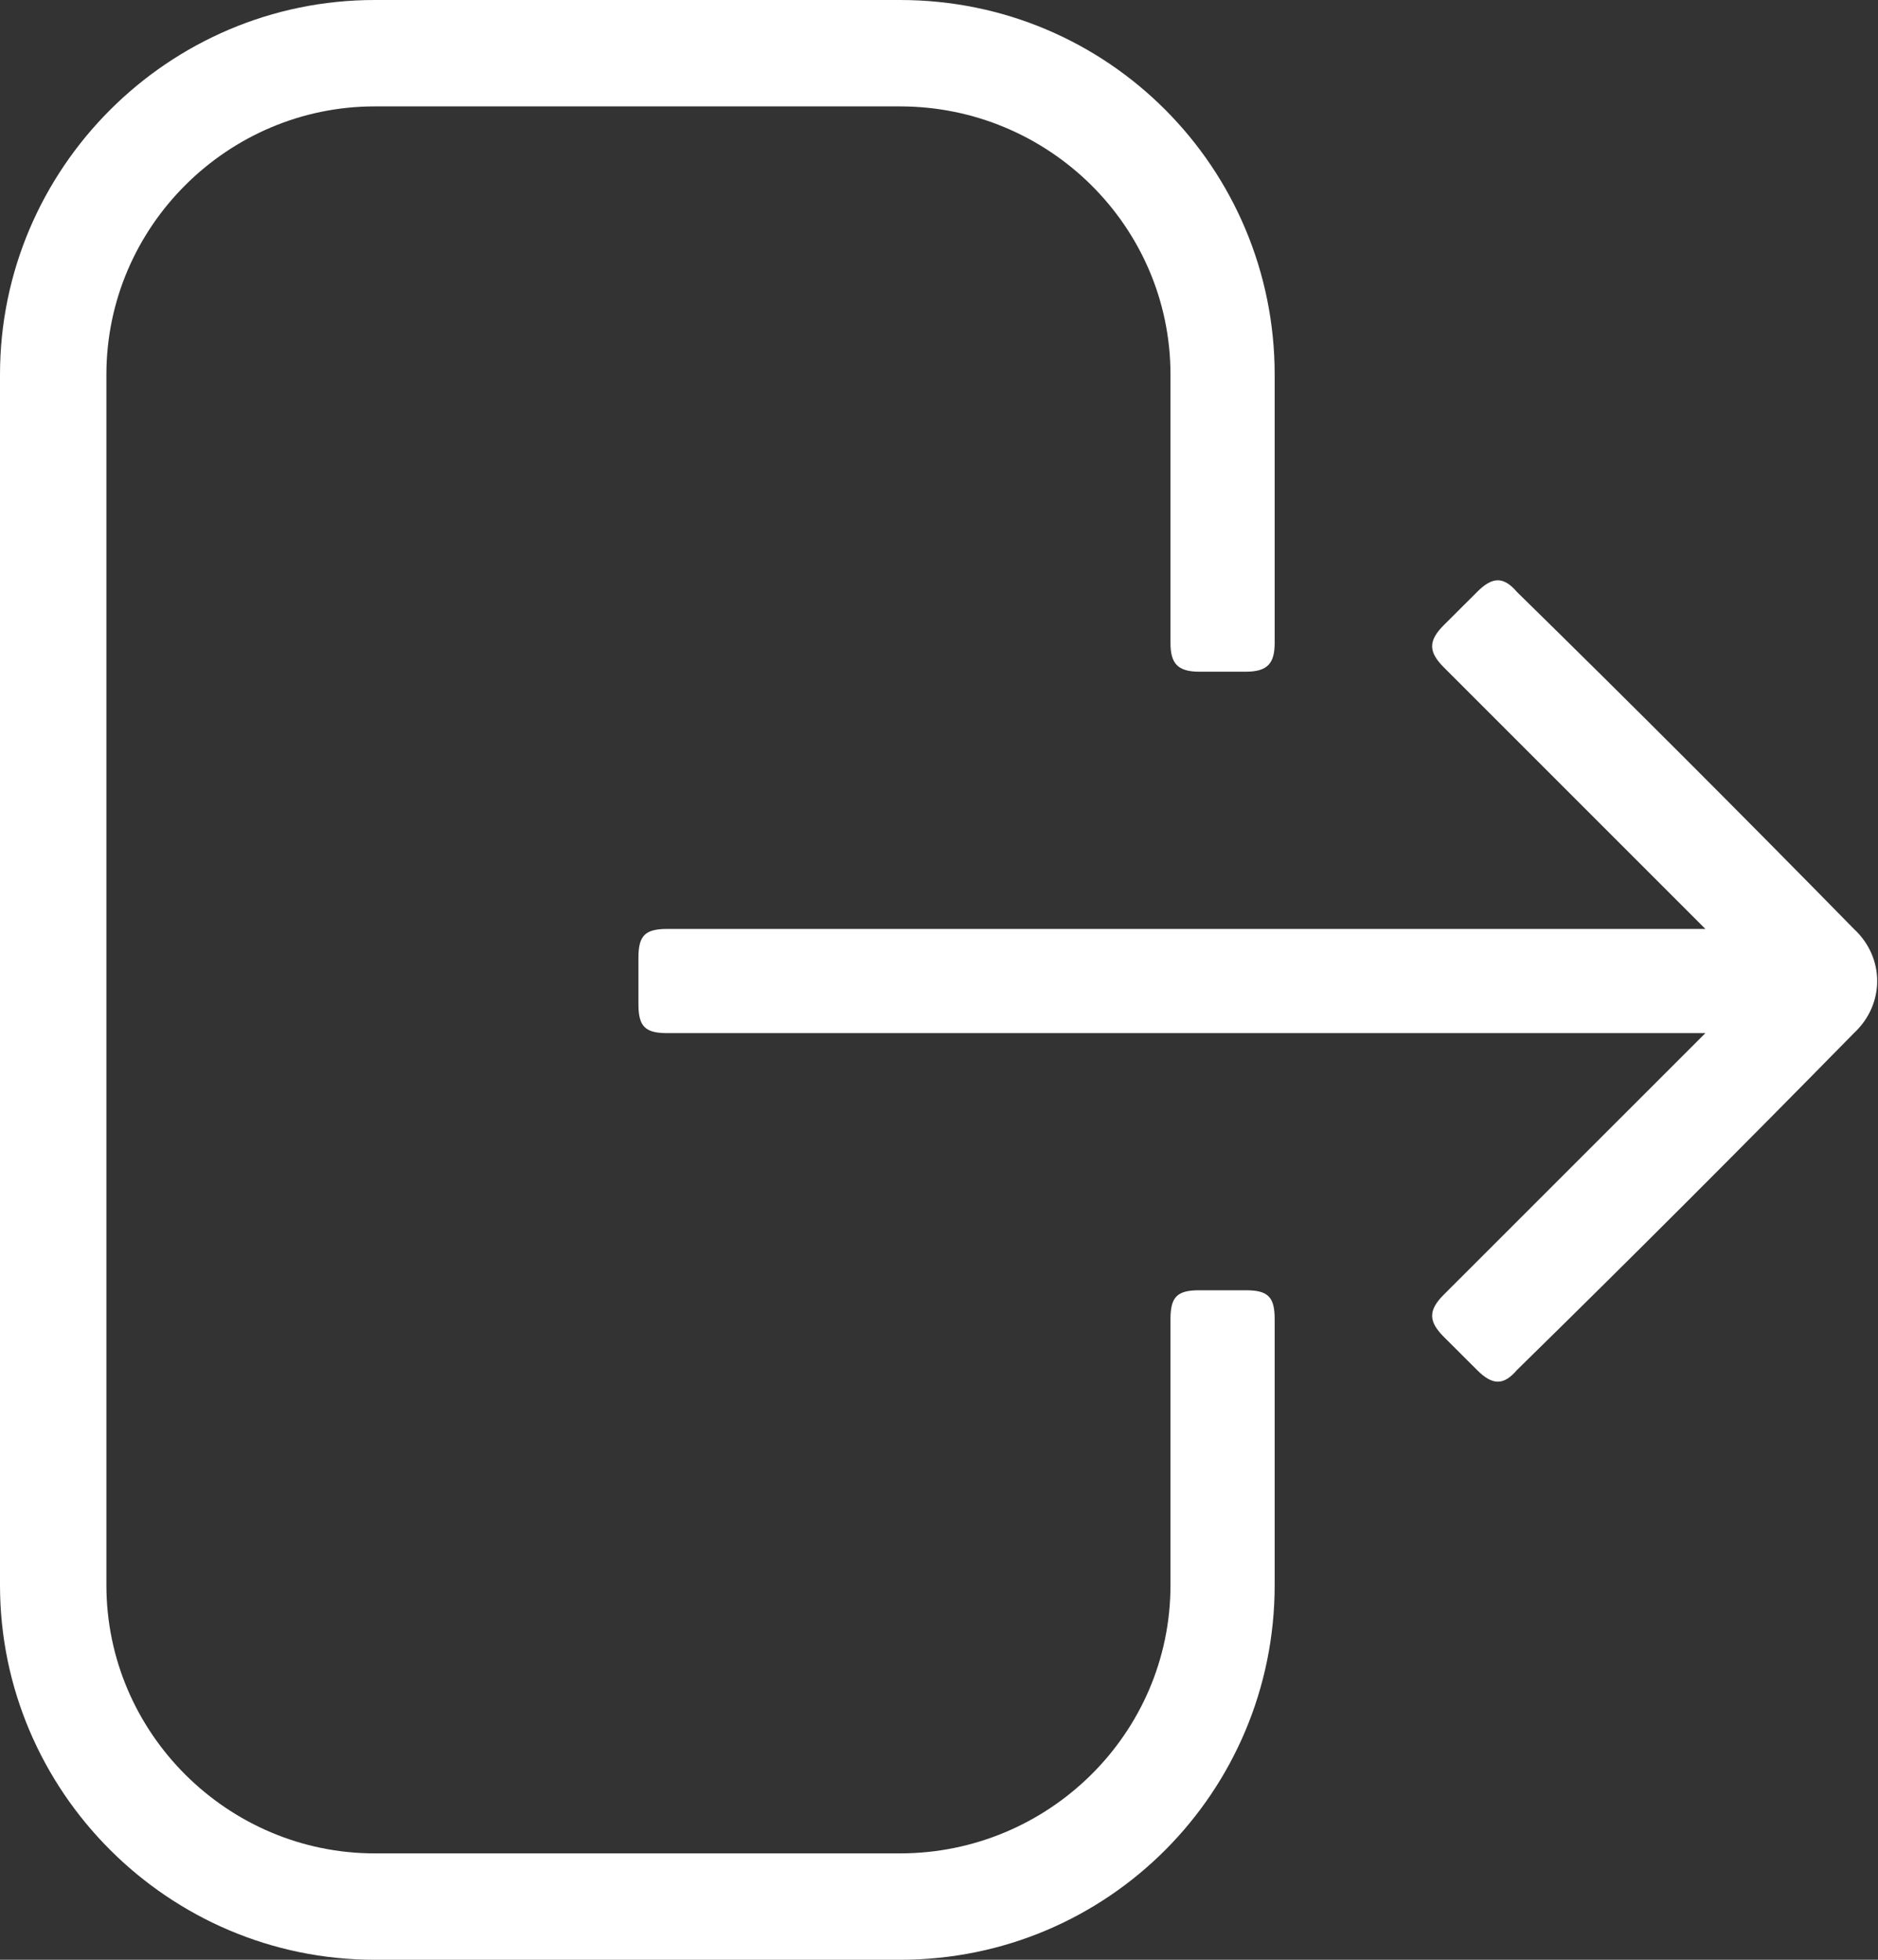 <?xml version="1.0" encoding="UTF-8"?>
<svg width="23px" height="24px" viewBox="0 0 23 24" version="1.1" xmlns="http://www.w3.org/2000/svg" xmlns:xlink="http://www.w3.org/1999/xlink">
    <rect x="0" y="0" width="23" height="24" fill="#333333" stroke="none"/>
    <!-- Generator: Sketch 50 (54983) - http://www.bohemiancoding.com/sketch -->
    <title>Fill 1</title>
    <desc>Created with Sketch.</desc>
    <defs></defs>
    <g id="Page-1" stroke="none" stroke-width="1" fill="none" fill-rule="evenodd">
        <g id="Artboard-Copy-9" transform="translate(-1296, -115)" fill="#FFFFFF">
            <path d="M1316.886,127.652 L1313.682,130.855 C1313.492,131.045 1313.492,131.181 1313.682,131.371 L1314.09,131.778 C1314.279,131.968 1314.415,131.968 1314.578,131.778 C1315.963,130.421 1317.347,129.036 1318.705,127.652 C1319.085,127.299 1319.085,126.728 1318.705,126.376 C1317.347,124.991 1315.963,123.606 1314.578,122.249 C1314.415,122.059 1314.279,122.059 1314.09,122.249 L1313.682,122.656 C1313.492,122.846 1313.492,122.982 1313.682,123.172 L1316.886,126.376 L1304.172,126.376 C1303.901,126.376 1303.819,126.457 1303.819,126.728 L1303.819,127.299 C1303.819,127.57 1303.901,127.652 1304.172,127.652 L1316.886,127.652 Z M1311.611,134.412 C1311.611,136.937 1309.575,139 1307.023,139 L1300.588,139 C1298.063,139 1296,136.937 1296,134.412 L1296,119.588 C1296,117.063 1298.063,115 1300.588,115 L1307.023,115 C1309.575,115 1311.611,117.063 1311.611,119.588 L1311.611,122.873 C1311.611,123.118 1311.529,123.226 1311.258,123.226 L1310.688,123.226 C1310.416,123.226 1310.335,123.118 1310.335,122.873 L1310.335,119.588 C1310.335,117.769 1308.841,116.303 1307.023,116.303 L1300.588,116.303 C1298.796,116.303 1297.303,117.769 1297.303,119.588 L1297.303,134.412 C1297.303,136.231 1298.796,137.697 1300.588,137.697 L1307.023,137.697 C1308.841,137.697 1310.335,136.231 1310.335,134.412 L1310.335,131.154 C1310.335,130.882 1310.416,130.801 1310.688,130.801 L1311.258,130.801 C1311.529,130.801 1311.611,130.882 1311.611,131.154 L1311.611,134.412 Z" id="Fill-1"></path>
        </g>
    </g>
</svg>
